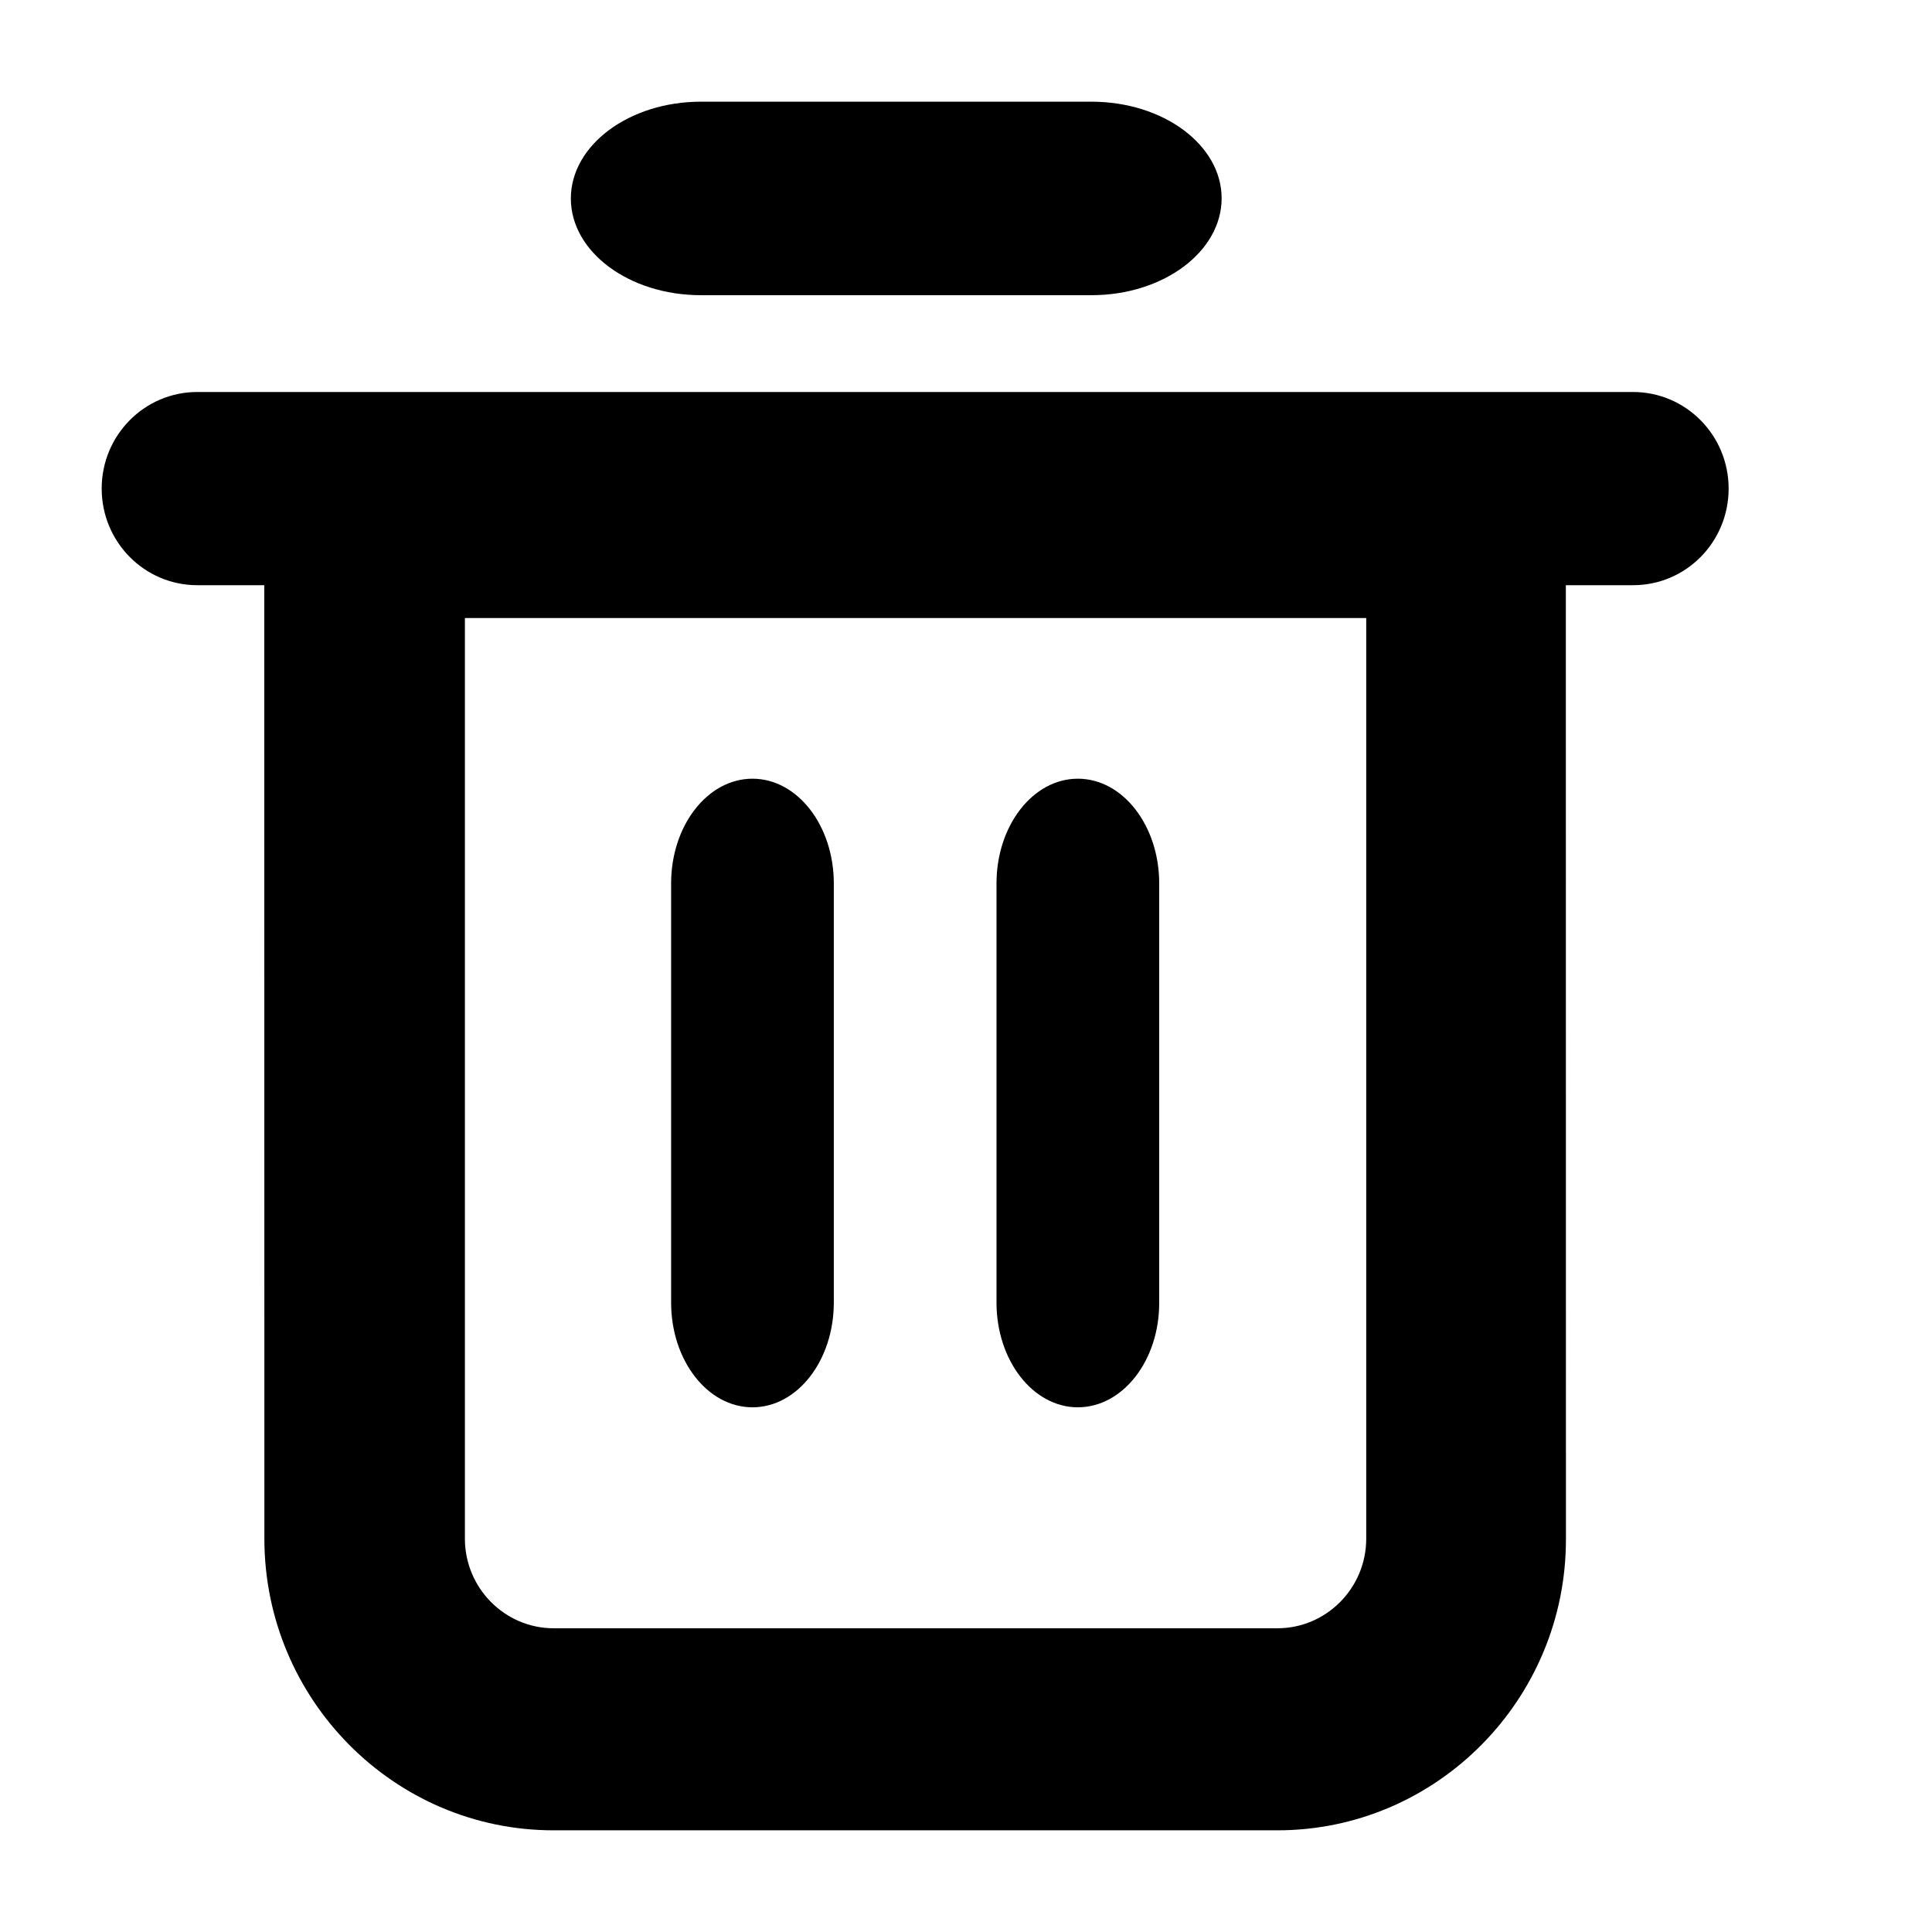 <svg xmlns="http://www.w3.org/2000/svg" xmlns:xlink="http://www.w3.org/1999/xlink" width="1em" height="1em"
  viewBox="0 0 19 19" version="1.1">
  <title>删除</title>
  <g id="页面-1" stroke="none" stroke-width="1" fill="none" fill-rule="evenodd">
    <g id="hover状态-删除模块" transform="translate(-443, -229)">
      <g id="删除" transform="translate(438, 225)">
        <g id="删除" transform="translate(5, 4)">
          <rect id="矩形" x="0" y="0" width="12" height="12" />
          <path
            d="M16.06,3.855 C16.579,3.855 17,4.28 17,4.805 C17,5.33 16.581,5.755 16.061,5.755 L15.399,5.755 L15.4,15.132 C15.404,16.713 14.128,18 12.563,18 L5.443,18 C3.876,18 2.6,16.713 2.6,15.132 L2.599,5.755 L1.94,5.755 C1.421,5.755 1,5.33 1,4.805 C1,4.28 1.421,3.855 1.94,3.855 L16.06,3.855 Z M13.436,6.078 L4.572,6.078 L4.572,15.132 C4.572,15.617 4.964,16.013 5.445,16.013 L12.563,16.013 C13.044,16.013 13.436,15.617 13.436,15.132 L13.436,6.078 Z M7.4,7.658 C7.842,7.658 8.2,8.119 8.2,8.688 L8.2,12.81 C8.2,13.379 7.842,13.84 7.4,13.84 C6.958,13.84 6.6,13.379 6.6,12.81 L6.6,8.688 C6.6,8.119 6.958,7.658 7.4,7.658 Z M10.6,7.658 C11.042,7.658 11.4,8.119 11.4,8.688 L11.4,12.81 C11.402,13.379 11.042,13.84 10.6,13.84 C10.158,13.84 9.8,13.379 9.8,12.81 L9.8,8.688 C9.8,8.119 10.158,7.658 10.6,7.658 Z M10.734,1 C11.441,1 12.014,1.426 12.014,1.95 C12.014,2.475 11.441,2.903 10.734,2.903 L6.893,2.903 C6.187,2.903 5.614,2.477 5.614,1.952 C5.614,1.428 6.187,1 6.893,1 L10.734,1 Z"
            id="形状结合" fill="currentcolor" fill-rule="nonzero" />
        </g>
      </g>
    </g>
  </g>
</svg>
